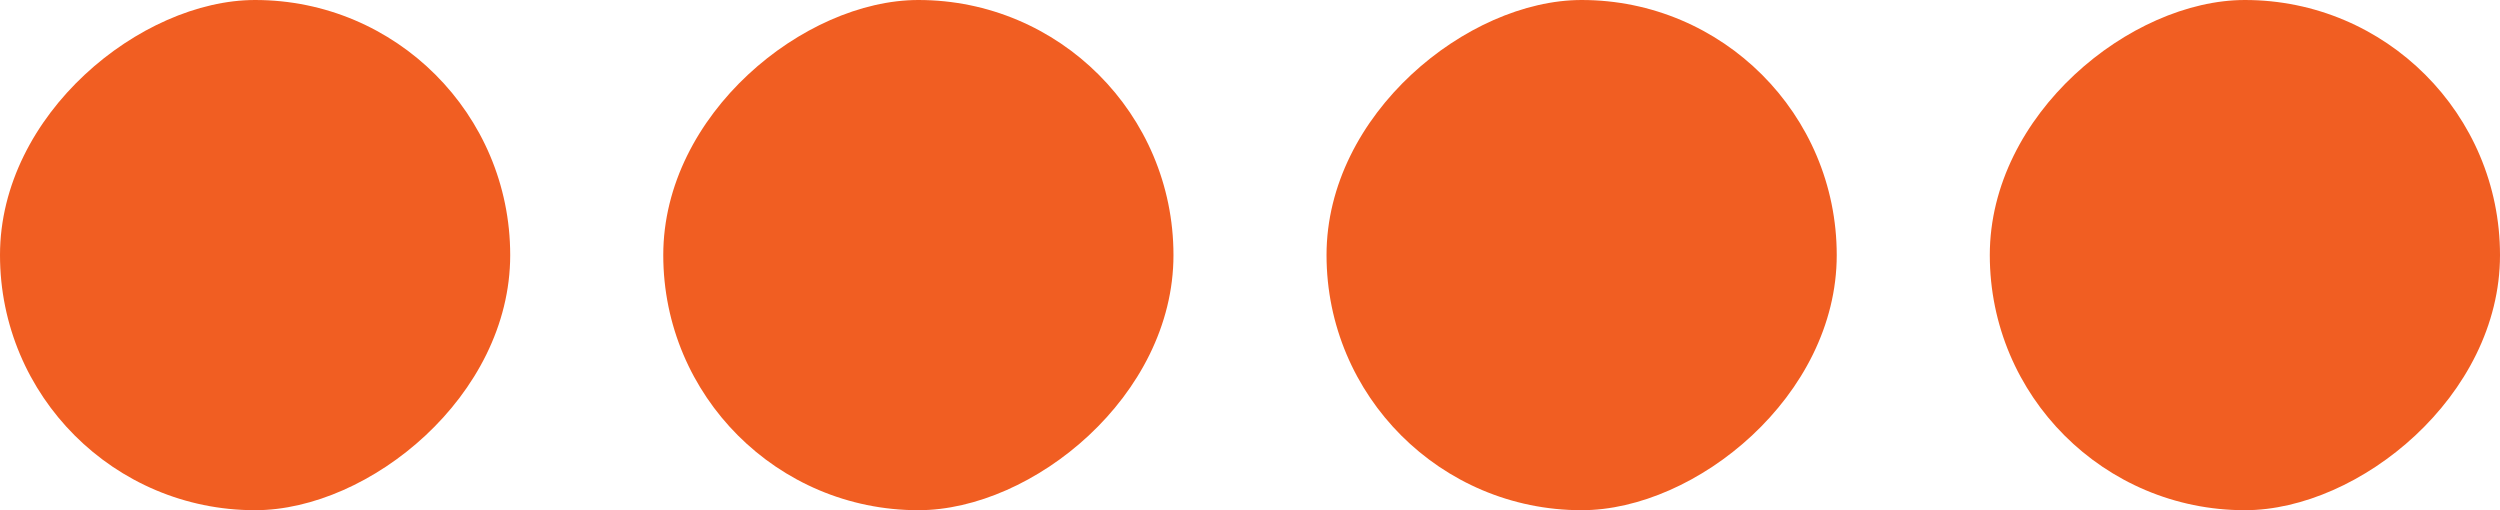 <?xml version="1.0" encoding="UTF-8"?>
<svg id="Layer_1" data-name="Layer 1" xmlns="http://www.w3.org/2000/svg" viewBox="0 0 441 90">
  <defs>
    <style>
      .cls-1 {
        fill: #f15e22;
        stroke-width: 0px;
      }
    </style>
  </defs>
  <rect class="cls-1" x="0" y="0" width="90" height="90" rx="45" ry="45" transform="translate(0 90) rotate(-90)"/>
  <rect class="cls-1" x="234" y="0" width="90" height="90" rx="45" ry="45" transform="translate(234 324) rotate(-90)"/>
  <rect class="cls-1" x="351" y="0" width="90" height="90" rx="45" ry="45" transform="translate(351 441) rotate(-90)"/>
  <rect class="cls-1" x="117" y="0" width="90" height="90" rx="45" ry="45" transform="translate(117 207) rotate(-90)"/>
</svg>